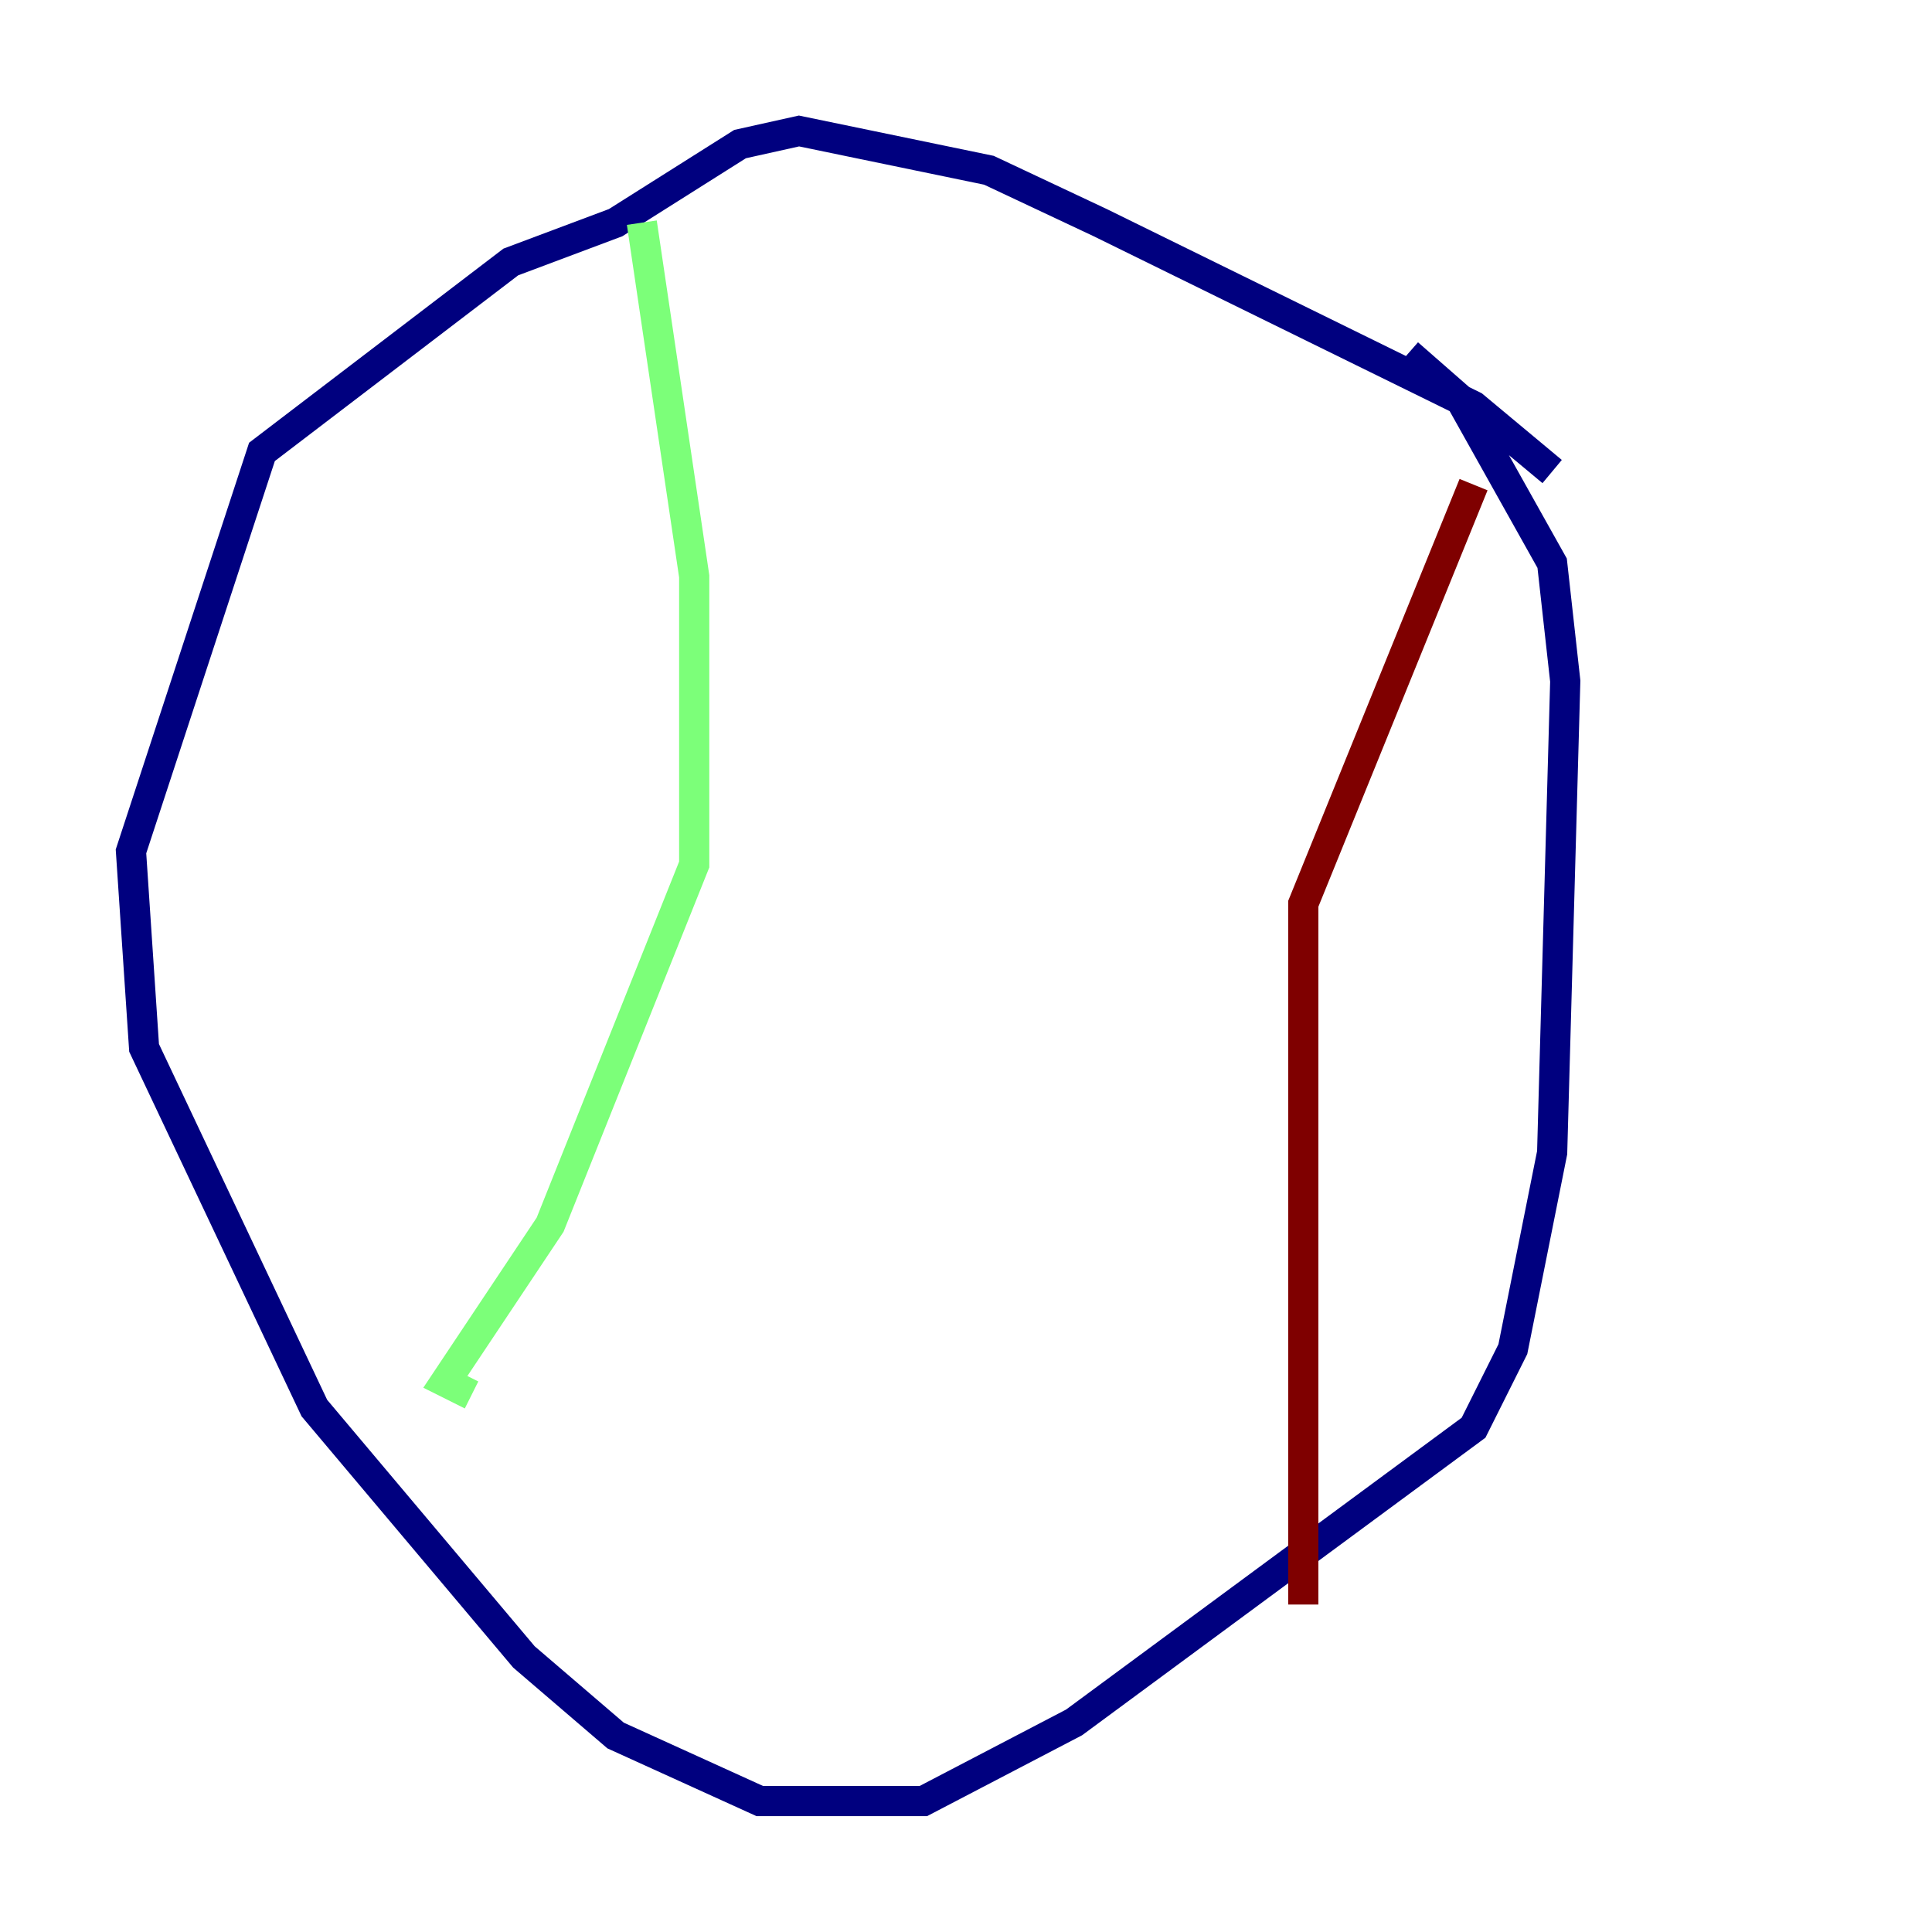 <?xml version="1.0" encoding="utf-8" ?>
<svg baseProfile="tiny" height="128" version="1.2" viewBox="0,0,128,128" width="128" xmlns="http://www.w3.org/2000/svg" xmlns:ev="http://www.w3.org/2001/xml-events" xmlns:xlink="http://www.w3.org/1999/xlink"><defs /><polyline fill="none" points="102.834,31.241 97.627,26.902 72.895,14.752 65.519,11.281 52.936,8.678 49.031,9.546 40.786,14.752 33.844,17.356 17.356,29.939 8.678,56.407 9.546,69.424 20.827,93.288 34.712,109.776 40.786,114.983 50.332,119.322 61.18,119.322 71.159,114.115 97.627,94.59 100.231,89.383 102.834,76.366 103.702,45.125 102.834,37.315 96.759,26.468 93.288,23.43" stroke="#00007f" stroke-width="2" /><polyline fill="none" points="42.522,14.752 45.993,38.183 45.993,57.275 36.447,81.139 29.505,91.552 31.241,92.42" stroke="#7cff79" stroke-width="2" /><polyline fill="none" points="97.627,32.108 86.346,59.878 86.346,106.305" stroke="#7f0000" stroke-width="2" /></svg>